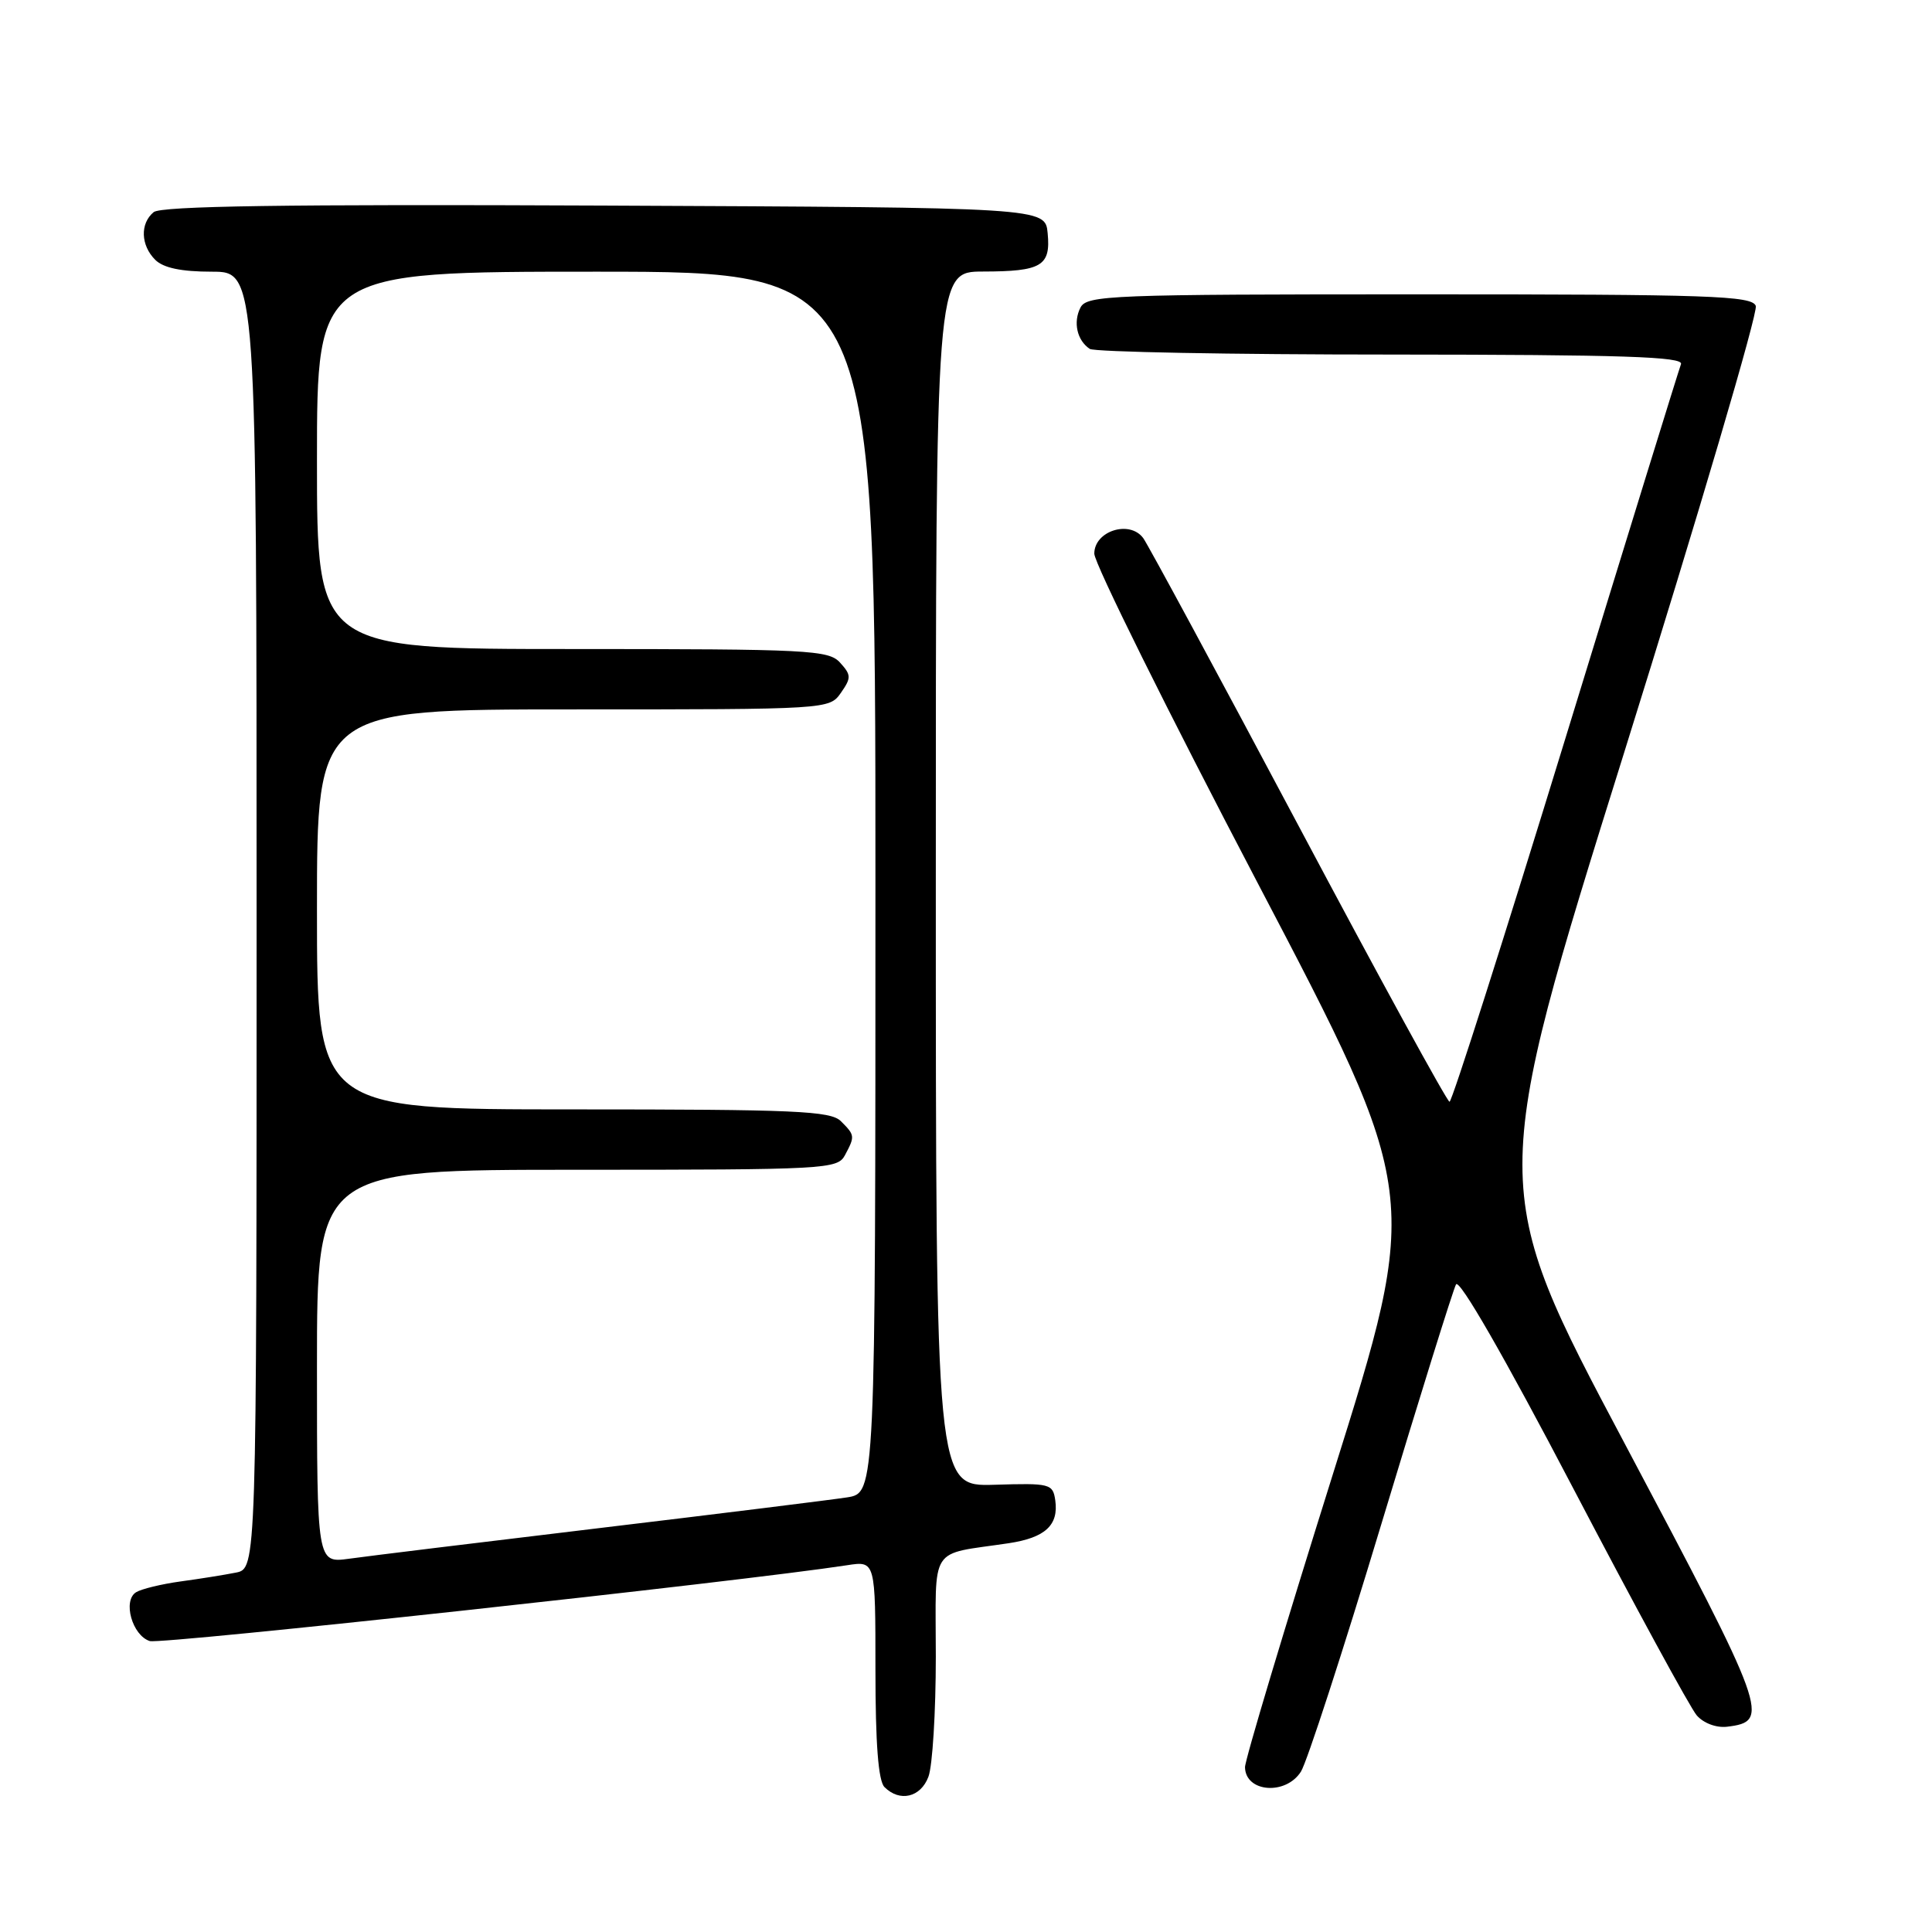 <?xml version="1.0" encoding="UTF-8" standalone="no"?>
<!DOCTYPE svg PUBLIC "-//W3C//DTD SVG 1.1//EN" "http://www.w3.org/Graphics/SVG/1.1/DTD/svg11.dtd" >
<svg xmlns="http://www.w3.org/2000/svg" xmlns:xlink="http://www.w3.org/1999/xlink" version="1.1" viewBox="0 0 256 256">
 <g >
 <path fill="currentColor"
d=" M 123.02 235.43 C 123.56 234.02 124.00 226.86 124.00 219.51 C 124.00 204.47 122.95 206.09 133.69 204.48 C 138.50 203.75 140.29 202.09 139.83 198.81 C 139.51 196.60 139.16 196.51 131.75 196.74 C 124.00 196.97 124.00 196.97 124.00 116.49 C 124.00 36.00 124.00 36.00 130.25 35.98 C 138.02 35.97 139.24 35.24 138.82 30.90 C 138.50 27.50 138.50 27.50 80.11 27.24 C 37.82 27.05 21.35 27.30 20.36 28.11 C 18.54 29.62 18.64 32.50 20.57 34.43 C 21.65 35.50 24.02 36.00 28.07 36.00 C 34.00 36.00 34.00 36.00 34.00 121.92 C 34.00 207.84 34.00 207.84 31.25 208.38 C 29.74 208.68 26.44 209.21 23.92 209.55 C 21.39 209.90 18.75 210.54 18.03 210.98 C 16.23 212.10 17.52 216.71 19.85 217.45 C 21.34 217.92 98.31 209.55 112.25 207.40 C 116.00 206.82 116.00 206.82 116.00 221.21 C 116.00 231.07 116.38 235.98 117.20 236.80 C 119.22 238.82 121.99 238.17 123.02 235.43 Z  M 172.38 234.75 C 173.17 233.51 177.96 218.78 183.02 202.00 C 188.08 185.22 192.54 170.91 192.93 170.19 C 193.37 169.39 199.34 179.78 208.45 197.19 C 216.60 212.76 223.97 226.31 224.83 227.30 C 225.74 228.34 227.43 228.97 228.85 228.80 C 234.62 228.10 234.21 226.95 215.27 191.26 C 197.22 157.25 197.22 157.25 215.23 99.65 C 225.13 67.98 232.97 41.37 232.65 40.53 C 232.14 39.19 226.63 39.00 188.07 39.00 C 147.17 39.00 144.01 39.12 143.17 40.75 C 142.17 42.69 142.71 45.11 144.40 46.23 C 145.00 46.64 162.99 46.98 184.36 46.98 C 215.03 47.00 223.11 47.26 222.74 48.25 C 222.47 48.94 215.59 71.21 207.45 97.75 C 199.31 124.29 192.39 146.00 192.07 145.99 C 191.76 145.99 182.76 129.55 172.08 109.45 C 161.40 89.36 152.13 72.20 151.49 71.31 C 149.69 68.86 145.00 70.35 145.00 73.36 C 145.00 74.64 154.73 94.27 166.63 116.97 C 188.26 158.26 188.26 158.26 176.60 195.38 C 170.19 215.80 164.95 233.25 164.97 234.17 C 165.03 237.50 170.37 237.92 172.38 234.75 Z  M 42.00 181.06 C 42.00 155.00 42.00 155.00 76.46 155.00 C 109.52 155.00 110.97 154.92 111.96 153.07 C 113.30 150.56 113.29 150.43 111.43 148.57 C 110.06 147.20 105.44 147.00 75.93 147.00 C 42.00 147.00 42.00 147.00 42.00 120.50 C 42.00 94.00 42.00 94.00 75.94 94.00 C 109.75 94.00 109.89 93.99 111.42 91.81 C 112.81 89.82 112.80 89.44 111.32 87.81 C 109.81 86.13 107.21 86.00 75.85 86.00 C 42.00 86.00 42.00 86.00 42.00 61.00 C 42.00 36.00 42.00 36.00 79.00 36.00 C 116.00 36.00 116.00 36.00 116.00 116.91 C 116.00 197.82 116.00 197.82 112.25 198.41 C 110.19 198.73 95.45 200.56 79.50 202.47 C 63.55 204.38 48.59 206.21 46.25 206.54 C 42.00 207.12 42.00 207.12 42.00 181.06 Z "/>
</g>
</svg>
